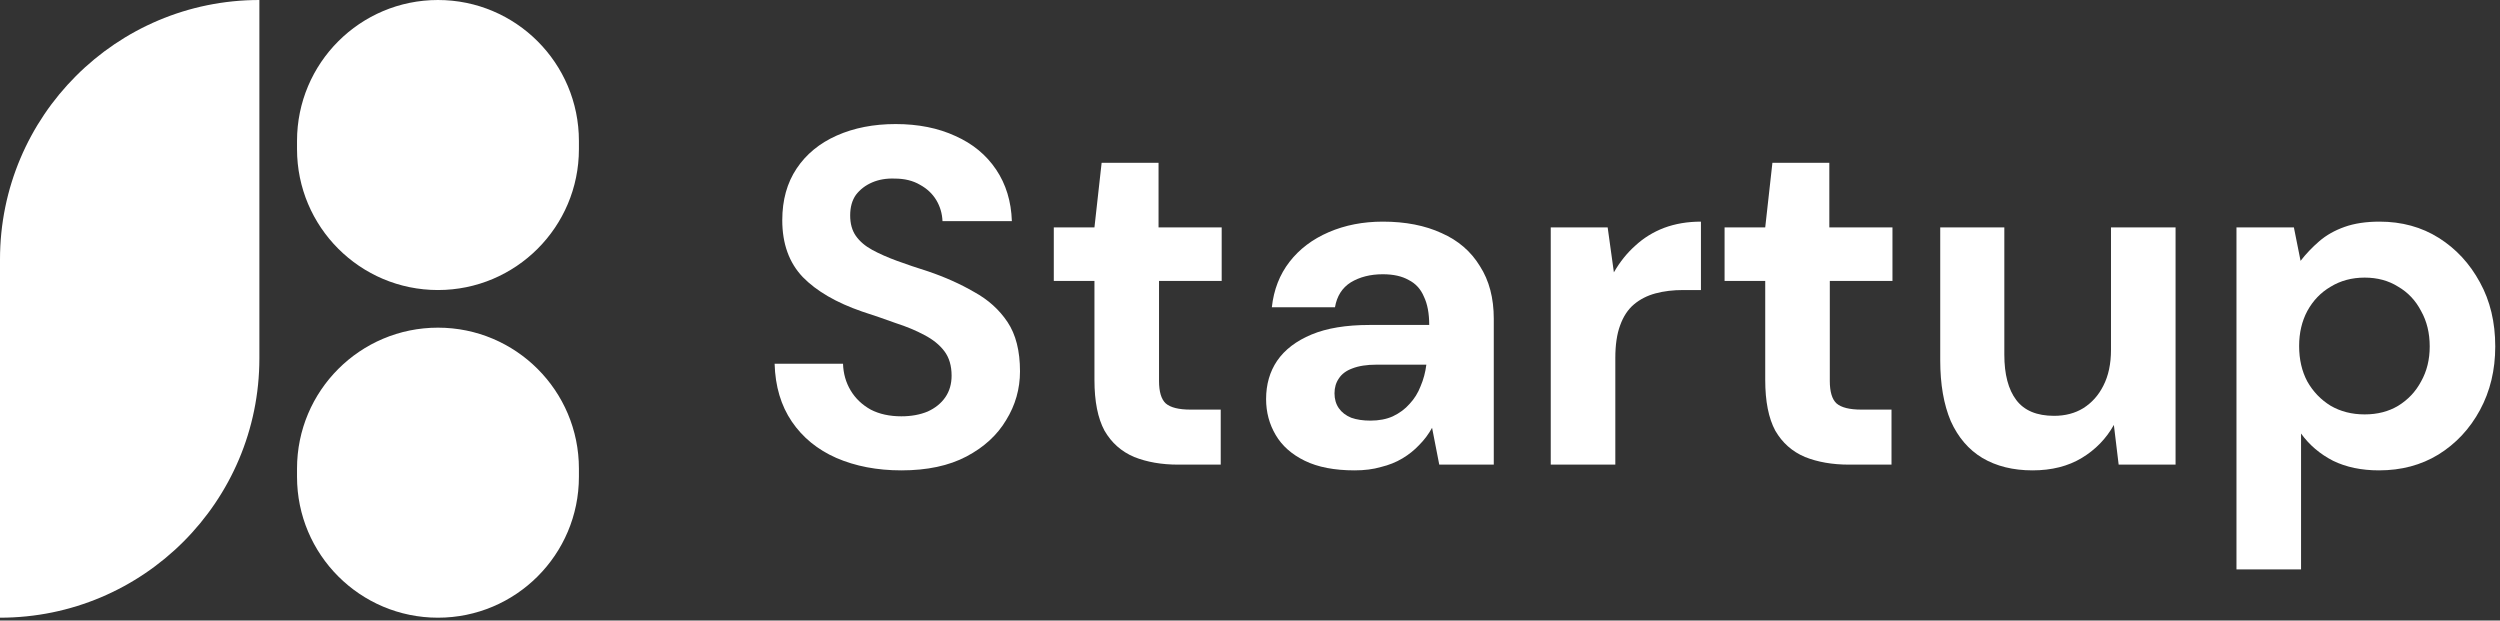<svg width="141" height="35" viewBox="0 0 141 35" fill="none" xmlns="http://www.w3.org/2000/svg">
<rect x="0" y="0" width="141" height="35" fill="#333333" stroke="none"/>
<path d="M126.137 32.113V12.824H129.375L129.752 14.712C130.058 14.317 130.409 13.948 130.805 13.606C131.2 13.265 131.677 12.995 132.234 12.797C132.792 12.599 133.448 12.5 134.204 12.5C135.463 12.5 136.578 12.806 137.549 13.418C138.52 14.029 139.294 14.865 139.869 15.926C140.445 16.97 140.732 18.175 140.732 19.541C140.732 20.872 140.445 22.068 139.869 23.13C139.294 24.191 138.511 25.027 137.522 25.639C136.551 26.232 135.436 26.529 134.177 26.529C133.188 26.529 132.324 26.349 131.587 25.989C130.849 25.611 130.247 25.099 129.779 24.451V32.113H126.137ZM133.367 23.372C134.087 23.372 134.716 23.21 135.256 22.887C135.813 22.545 136.245 22.086 136.551 21.511C136.875 20.935 137.036 20.279 137.036 19.541C137.036 18.786 136.875 18.121 136.551 17.545C136.245 16.952 135.813 16.493 135.256 16.169C134.716 15.828 134.087 15.657 133.367 15.657C132.648 15.657 132.01 15.828 131.452 16.169C130.894 16.493 130.454 16.952 130.13 17.545C129.824 18.121 129.671 18.777 129.671 19.515C129.671 20.27 129.824 20.935 130.13 21.511C130.454 22.086 130.894 22.545 131.452 22.887C132.01 23.21 132.648 23.372 133.367 23.372Z" fill="white"/>
<path d="M114.636 26.529C113.539 26.529 112.595 26.295 111.803 25.827C111.03 25.36 110.436 24.667 110.023 23.75C109.627 22.815 109.429 21.673 109.429 20.324V12.824H113.044V20C113.044 21.115 113.269 21.97 113.719 22.563C114.168 23.157 114.879 23.453 115.85 23.453C116.479 23.453 117.028 23.309 117.496 23.022C117.981 22.716 118.359 22.293 118.629 21.754C118.916 21.196 119.06 20.522 119.06 19.73V12.824H122.702V26.205H119.492L119.222 23.966C118.79 24.739 118.188 25.36 117.415 25.827C116.641 26.295 115.715 26.529 114.636 26.529Z" fill="white"/>
<path d="M104.28 26.205C103.345 26.205 102.518 26.061 101.798 25.773C101.079 25.468 100.521 24.973 100.126 24.29C99.748 23.588 99.559 22.635 99.559 21.43V15.845H97.266V12.824H99.559L99.964 9.182H103.174V12.824H106.735V15.845H103.201V21.484C103.201 22.095 103.327 22.518 103.579 22.752C103.849 22.986 104.316 23.102 104.982 23.102H106.681V26.205H104.28Z" fill="white"/>
<path d="M87.462 26.205V12.824H90.672L91.023 15.36C91.365 14.766 91.769 14.263 92.237 13.849C92.705 13.418 93.244 13.085 93.856 12.851C94.485 12.617 95.178 12.5 95.933 12.5V16.358H94.935C94.359 16.358 93.838 16.421 93.37 16.547C92.903 16.673 92.498 16.88 92.156 17.167C91.814 17.455 91.554 17.851 91.374 18.355C91.194 18.84 91.104 19.452 91.104 20.189V26.205H87.462Z" fill="white"/>
<path d="M76.399 26.529C75.266 26.529 74.331 26.349 73.593 25.989C72.856 25.63 72.307 25.144 71.948 24.532C71.588 23.921 71.408 23.246 71.408 22.509C71.408 21.682 71.615 20.962 72.028 20.351C72.46 19.721 73.108 19.227 73.971 18.867C74.834 18.507 75.922 18.328 77.235 18.328H80.608C80.608 17.68 80.509 17.149 80.311 16.736C80.131 16.304 79.843 15.989 79.447 15.791C79.07 15.576 78.584 15.468 77.991 15.468C77.289 15.468 76.687 15.621 76.183 15.926C75.698 16.232 75.401 16.7 75.293 17.329H71.732C71.84 16.34 72.172 15.486 72.73 14.766C73.287 14.047 74.025 13.489 74.942 13.094C75.859 12.698 76.876 12.5 77.991 12.5C79.268 12.5 80.374 12.716 81.309 13.148C82.244 13.561 82.964 14.182 83.467 15.009C83.989 15.819 84.249 16.808 84.249 17.977V26.205H81.174L80.769 24.128C80.572 24.487 80.329 24.811 80.041 25.099C79.771 25.387 79.456 25.639 79.097 25.854C78.737 26.07 78.332 26.232 77.883 26.34C77.451 26.466 76.957 26.529 76.399 26.529ZM77.289 23.723C77.775 23.723 78.198 23.642 78.557 23.48C78.935 23.3 79.25 23.067 79.501 22.779C79.771 22.491 79.978 22.158 80.122 21.781C80.284 21.403 80.392 20.998 80.446 20.567H77.64C77.082 20.567 76.624 20.639 76.264 20.782C75.922 20.908 75.671 21.097 75.509 21.349C75.347 21.583 75.266 21.862 75.266 22.185C75.266 22.509 75.347 22.788 75.509 23.022C75.671 23.255 75.904 23.435 76.21 23.561C76.516 23.669 76.876 23.723 77.289 23.723Z" fill="white"/>
<path d="M66.448 26.205C65.513 26.205 64.686 26.061 63.966 25.773C63.247 25.468 62.689 24.973 62.294 24.29C61.916 23.588 61.727 22.635 61.727 21.43V15.845H59.434V12.824H61.727L62.132 9.182H65.342V12.824H68.903V15.845H65.369V21.484C65.369 22.095 65.495 22.518 65.747 22.752C66.016 22.986 66.484 23.102 67.15 23.102H68.849V26.205H66.448Z" fill="white"/>
<path d="M50.837 26.529C49.47 26.529 48.247 26.295 47.168 25.827C46.107 25.36 45.271 24.676 44.659 23.777C44.048 22.878 43.724 21.79 43.688 20.513H47.546C47.564 21.07 47.708 21.574 47.977 22.023C48.247 22.473 48.625 22.833 49.111 23.103C49.596 23.354 50.172 23.48 50.837 23.48C51.395 23.48 51.889 23.39 52.321 23.21C52.753 23.013 53.085 22.743 53.319 22.401C53.553 22.059 53.67 21.655 53.67 21.187C53.67 20.63 53.535 20.171 53.265 19.811C52.995 19.452 52.618 19.146 52.132 18.894C51.664 18.642 51.125 18.418 50.513 18.22C49.92 18.004 49.29 17.788 48.625 17.572C47.168 17.069 46.053 16.421 45.28 15.63C44.506 14.82 44.12 13.75 44.12 12.419C44.12 11.286 44.389 10.315 44.929 9.506C45.469 8.696 46.224 8.076 47.195 7.644C48.166 7.213 49.272 6.997 50.513 6.997C51.79 6.997 52.914 7.222 53.886 7.671C54.857 8.103 55.621 8.732 56.179 9.56C56.736 10.387 57.033 11.358 57.069 12.473H53.157C53.139 12.042 53.022 11.646 52.807 11.286C52.591 10.927 52.285 10.639 51.889 10.423C51.494 10.189 51.017 10.072 50.459 10.072C49.992 10.054 49.569 10.126 49.191 10.288C48.814 10.45 48.508 10.684 48.274 10.99C48.058 11.295 47.95 11.682 47.95 12.15C47.95 12.617 48.058 13.004 48.274 13.31C48.49 13.615 48.796 13.876 49.191 14.092C49.587 14.308 50.055 14.515 50.594 14.713C51.134 14.91 51.718 15.108 52.348 15.306C53.301 15.63 54.164 16.016 54.938 16.466C55.729 16.898 56.359 17.464 56.826 18.166C57.294 18.867 57.528 19.793 57.528 20.944C57.528 21.934 57.267 22.851 56.745 23.696C56.242 24.541 55.495 25.225 54.506 25.747C53.517 26.268 52.294 26.529 50.837 26.529Z" fill="white"/>
<path d="M0 14.63C0 6.55 6.55 0 14.629 0V20.209C14.629 28.288 8.08 34.838 0 34.838V14.63Z" fill="white"/>
<path d="M16.752 7.95C16.752 3.559 20.311 0 24.701 0C29.091 0 32.651 3.559 32.651 7.95V8.409C32.651 12.799 29.091 16.358 24.701 16.358C20.311 16.358 16.752 12.799 16.752 8.409V7.95Z" fill="white"/>
<path d="M16.752 26.43C16.752 22.039 20.311 18.48 24.701 18.48C29.091 18.48 32.651 22.039 32.651 26.43V26.889C32.651 31.279 29.091 34.838 24.701 34.838C20.311 34.838 16.752 31.279 16.752 26.889V26.43Z" fill="white"/>
</svg>
